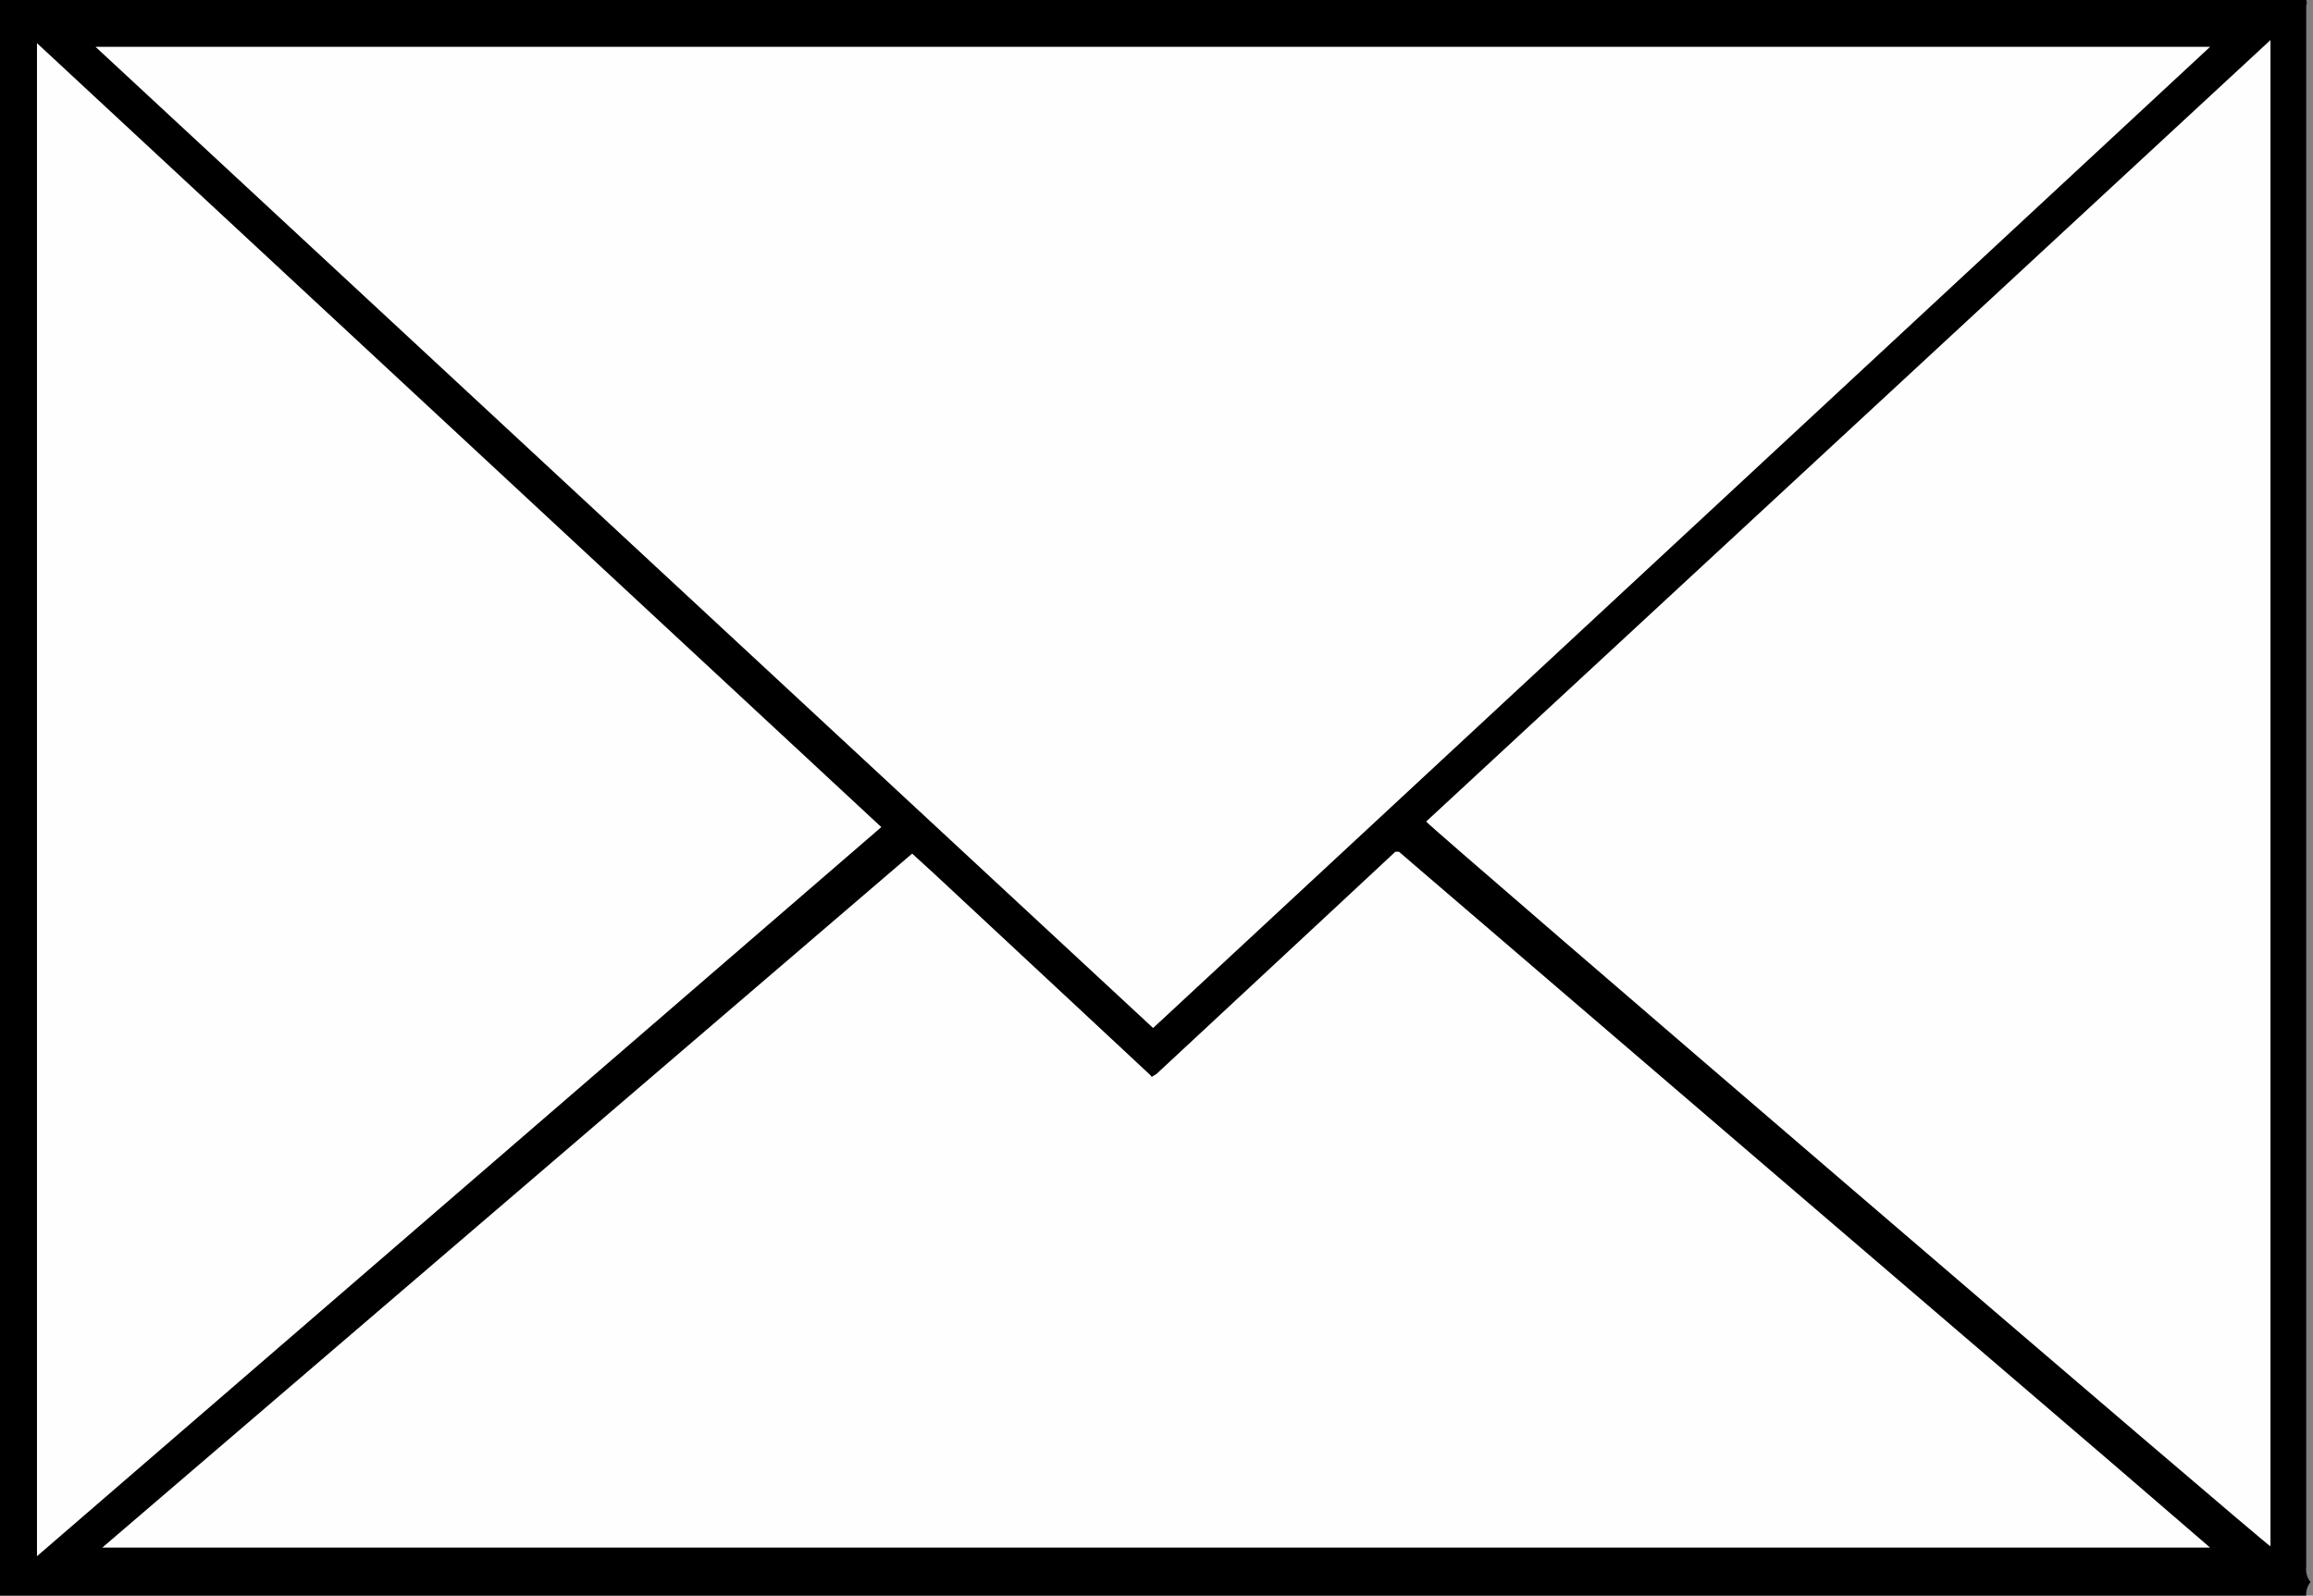 <svg id="Layer_1" data-name="Layer 1" xmlns="http://www.w3.org/2000/svg" viewBox="0 0 37.53 25.89"><rect x="0" y="0" width="37.53" height="25.89" fill="#808080" stroke="none"/><defs><style>.cls-1{fill:#fefefe;}</style></defs><title>מעטפה</title><path d="M39.19,33.56H1.77V7.67H39.19a0.13,0.13,0,0,1,0,.09s0,0.1,0,.15q0,12.59,0,25.18a0.34,0.34,0,0,0,.07.25v0A0.31,0.31,0,0,0,39.19,33.56Z" transform="translate(-1.77 -7.67)"/><path class="cls-1" d="M20.48,24.35L3.32,8.43H37.63Z" transform="translate(-1.77 -7.67)"/><path class="cls-1" d="M3.43,32.78L16.57,21.52l0.34,0.31L19.24,24l1.18,1.1c0.06,0.05,0,.06.11,0l3-2.79,0.88-.82,0,0s0,0,.06,0l0.22,0.19,5.62,4.82,5.73,4.91,1.59,1.37,0,0s0,0,0,0H3.46A0,0,0,0,1,3.43,32.78Z" transform="translate(-1.77 -7.67)"/><path class="cls-1" d="M2.37,32.92V8.37h0l0,0,13.7,12.72Z" transform="translate(-1.77 -7.67)"/><path class="cls-1" d="M24.91,21L38.61,8.32V32.76C38.55,32.75,25,21.12,24.91,21Z" transform="translate(-1.77 -7.67)"/></svg>